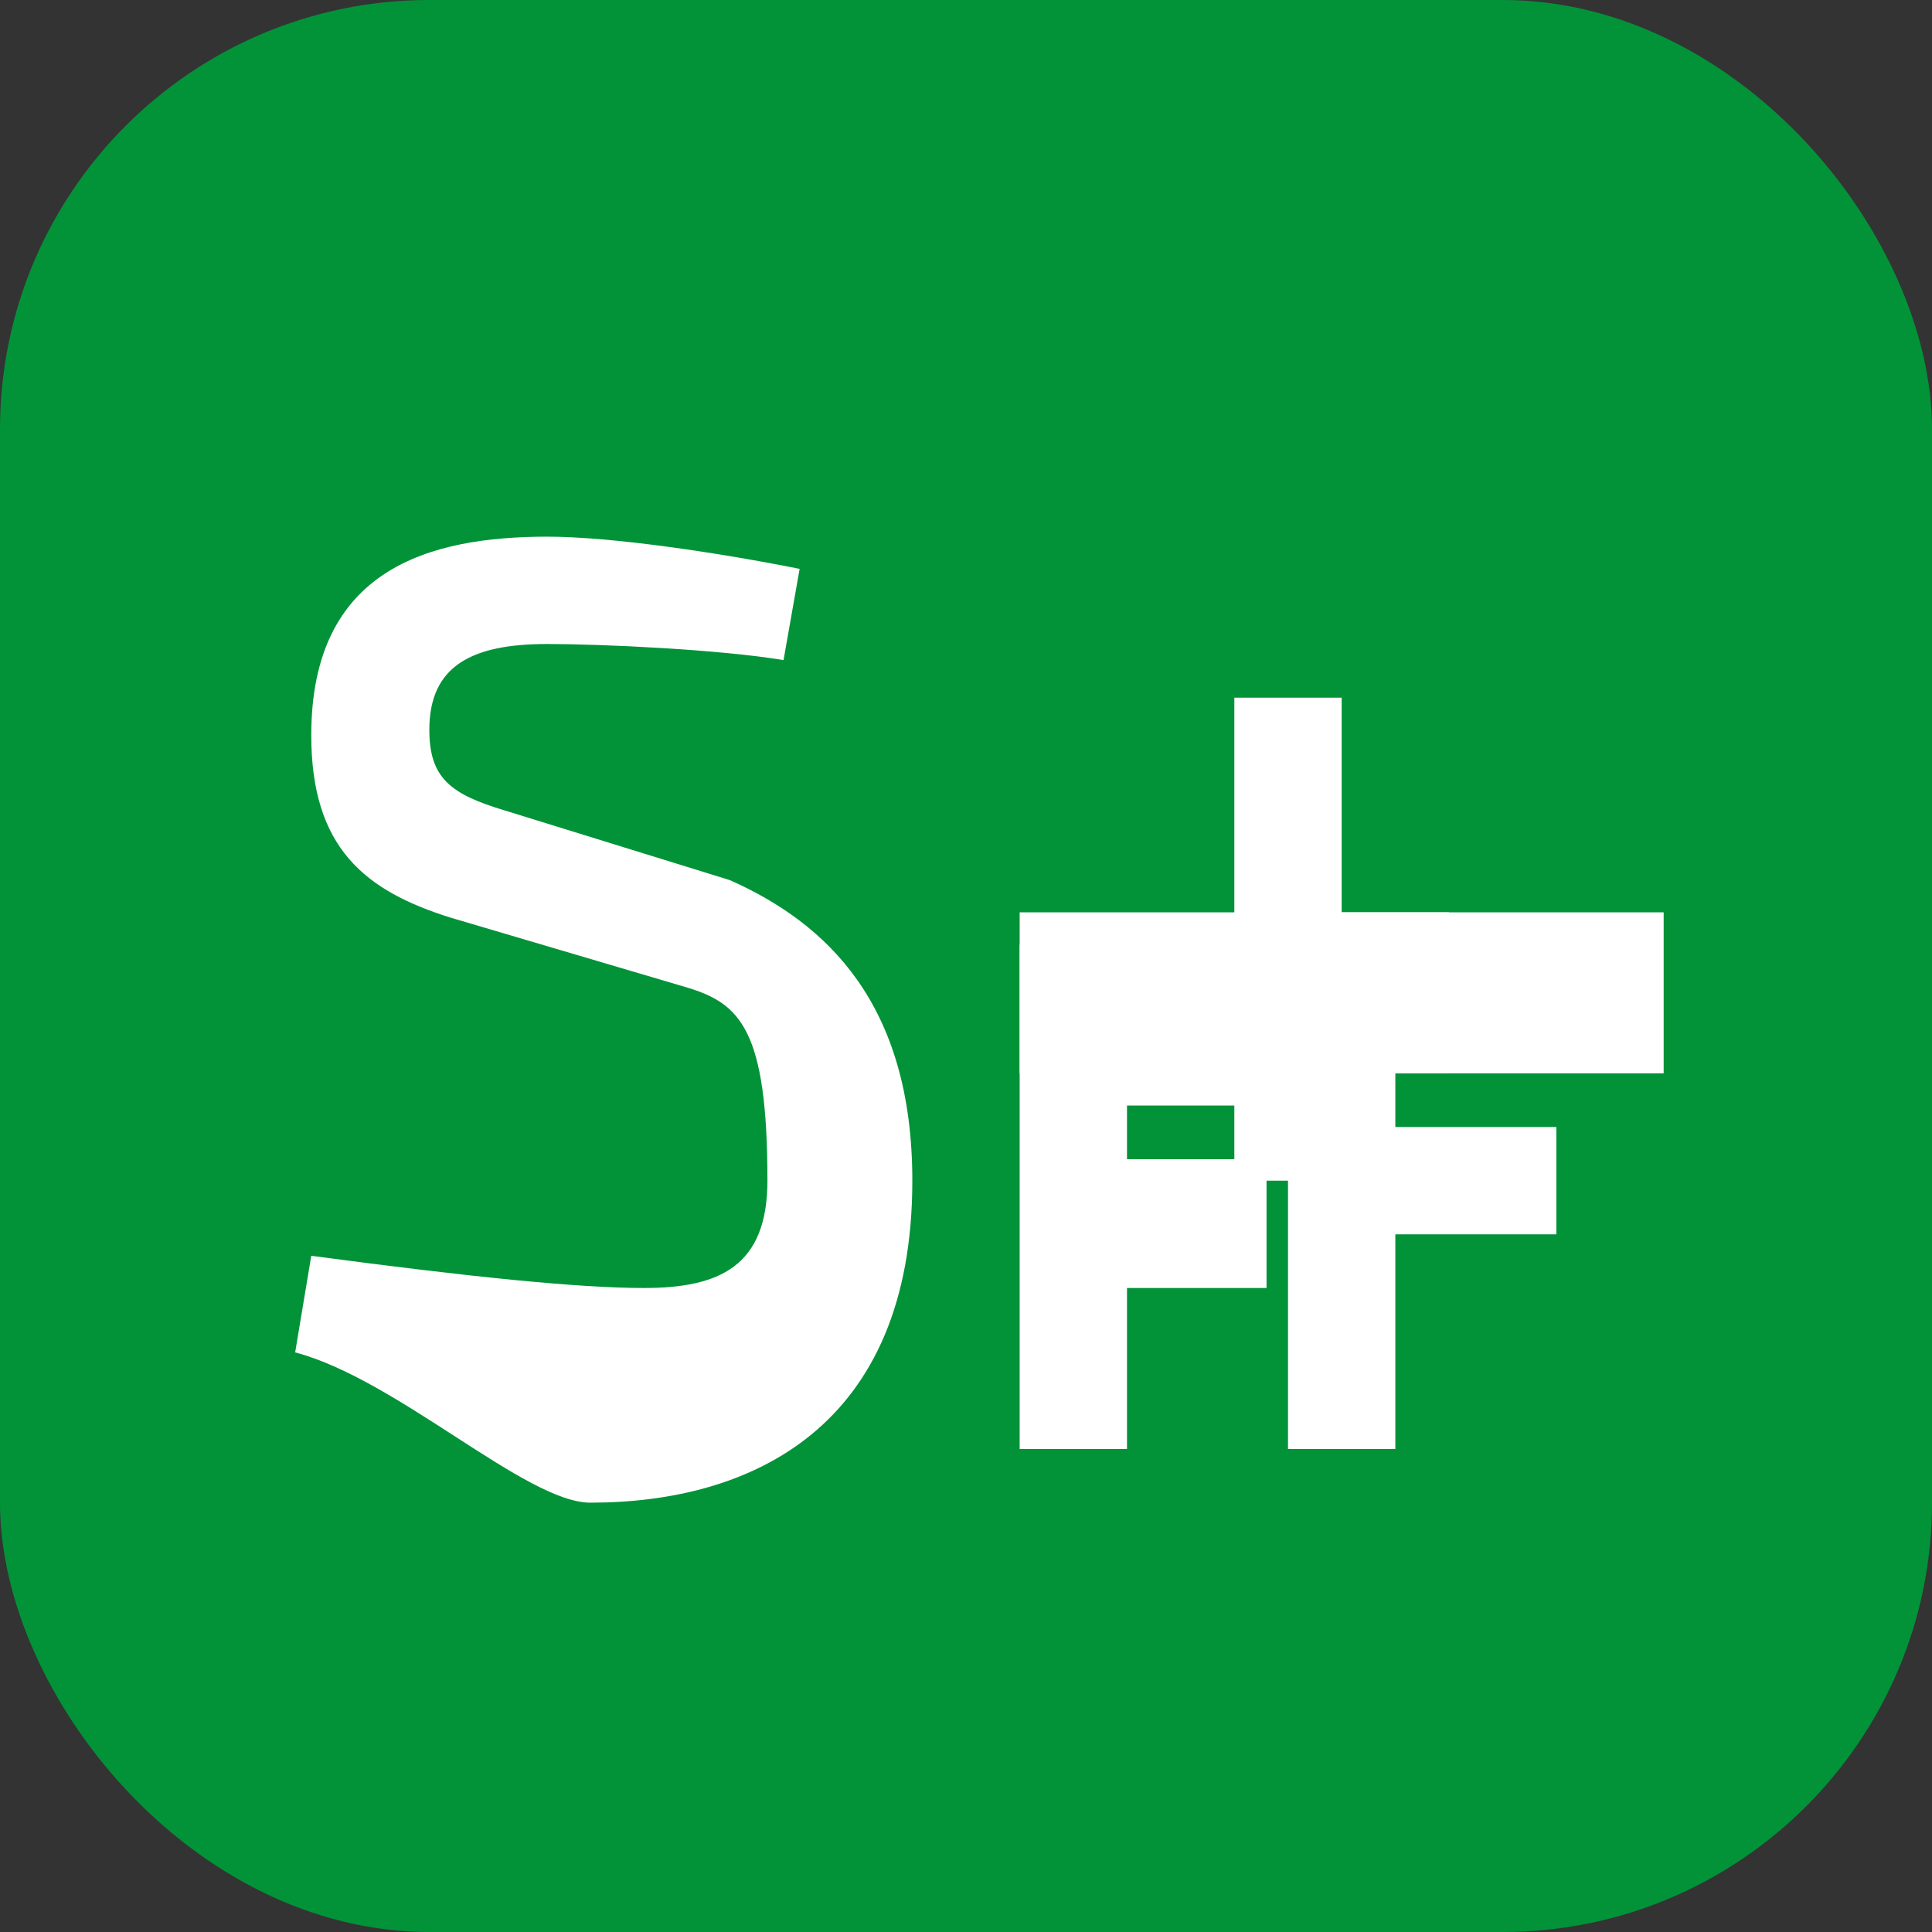 <svg width="180" height="180" viewBox="0 0 180 180" fill="none" xmlns="http://www.w3.org/2000/svg">
  <rect x="0" y="0" width="180" height="180" fill="#333333" stroke="none"/>
  <rect width="180" height="180" rx="40" fill="#029338"/>
  <path d="M55 140C70 140 85 133 85 110C85 93.5 77 86 68 82L47 75.5C42 74 40 72.5 40 68C40 62 44 60 51 60C56 60 67 60.5 73 61.5L74.5 53C67 51.5 57 50 51 50C40 50 29 53 29 68.5C29 79 34 83 42 85.5L64 92C69 93.5 71.5 96 71.5 110C71.5 118 67 120 60 120C54 120 44 119 29 117L27.5 126C37 128.5 49 140 55 140Z" fill="white"/>
  <path d="M95 100H115V110H125V100H135V85H125V65H115V85H95V100Z" fill="white"/>
  <path d="M120 135H130V115H145V105H130V100H155V85H120V135Z" fill="white"/>
  <path d="M95 135H105V120H118V108H105V103H125V88H95V135Z" fill="white"/>
</svg>

